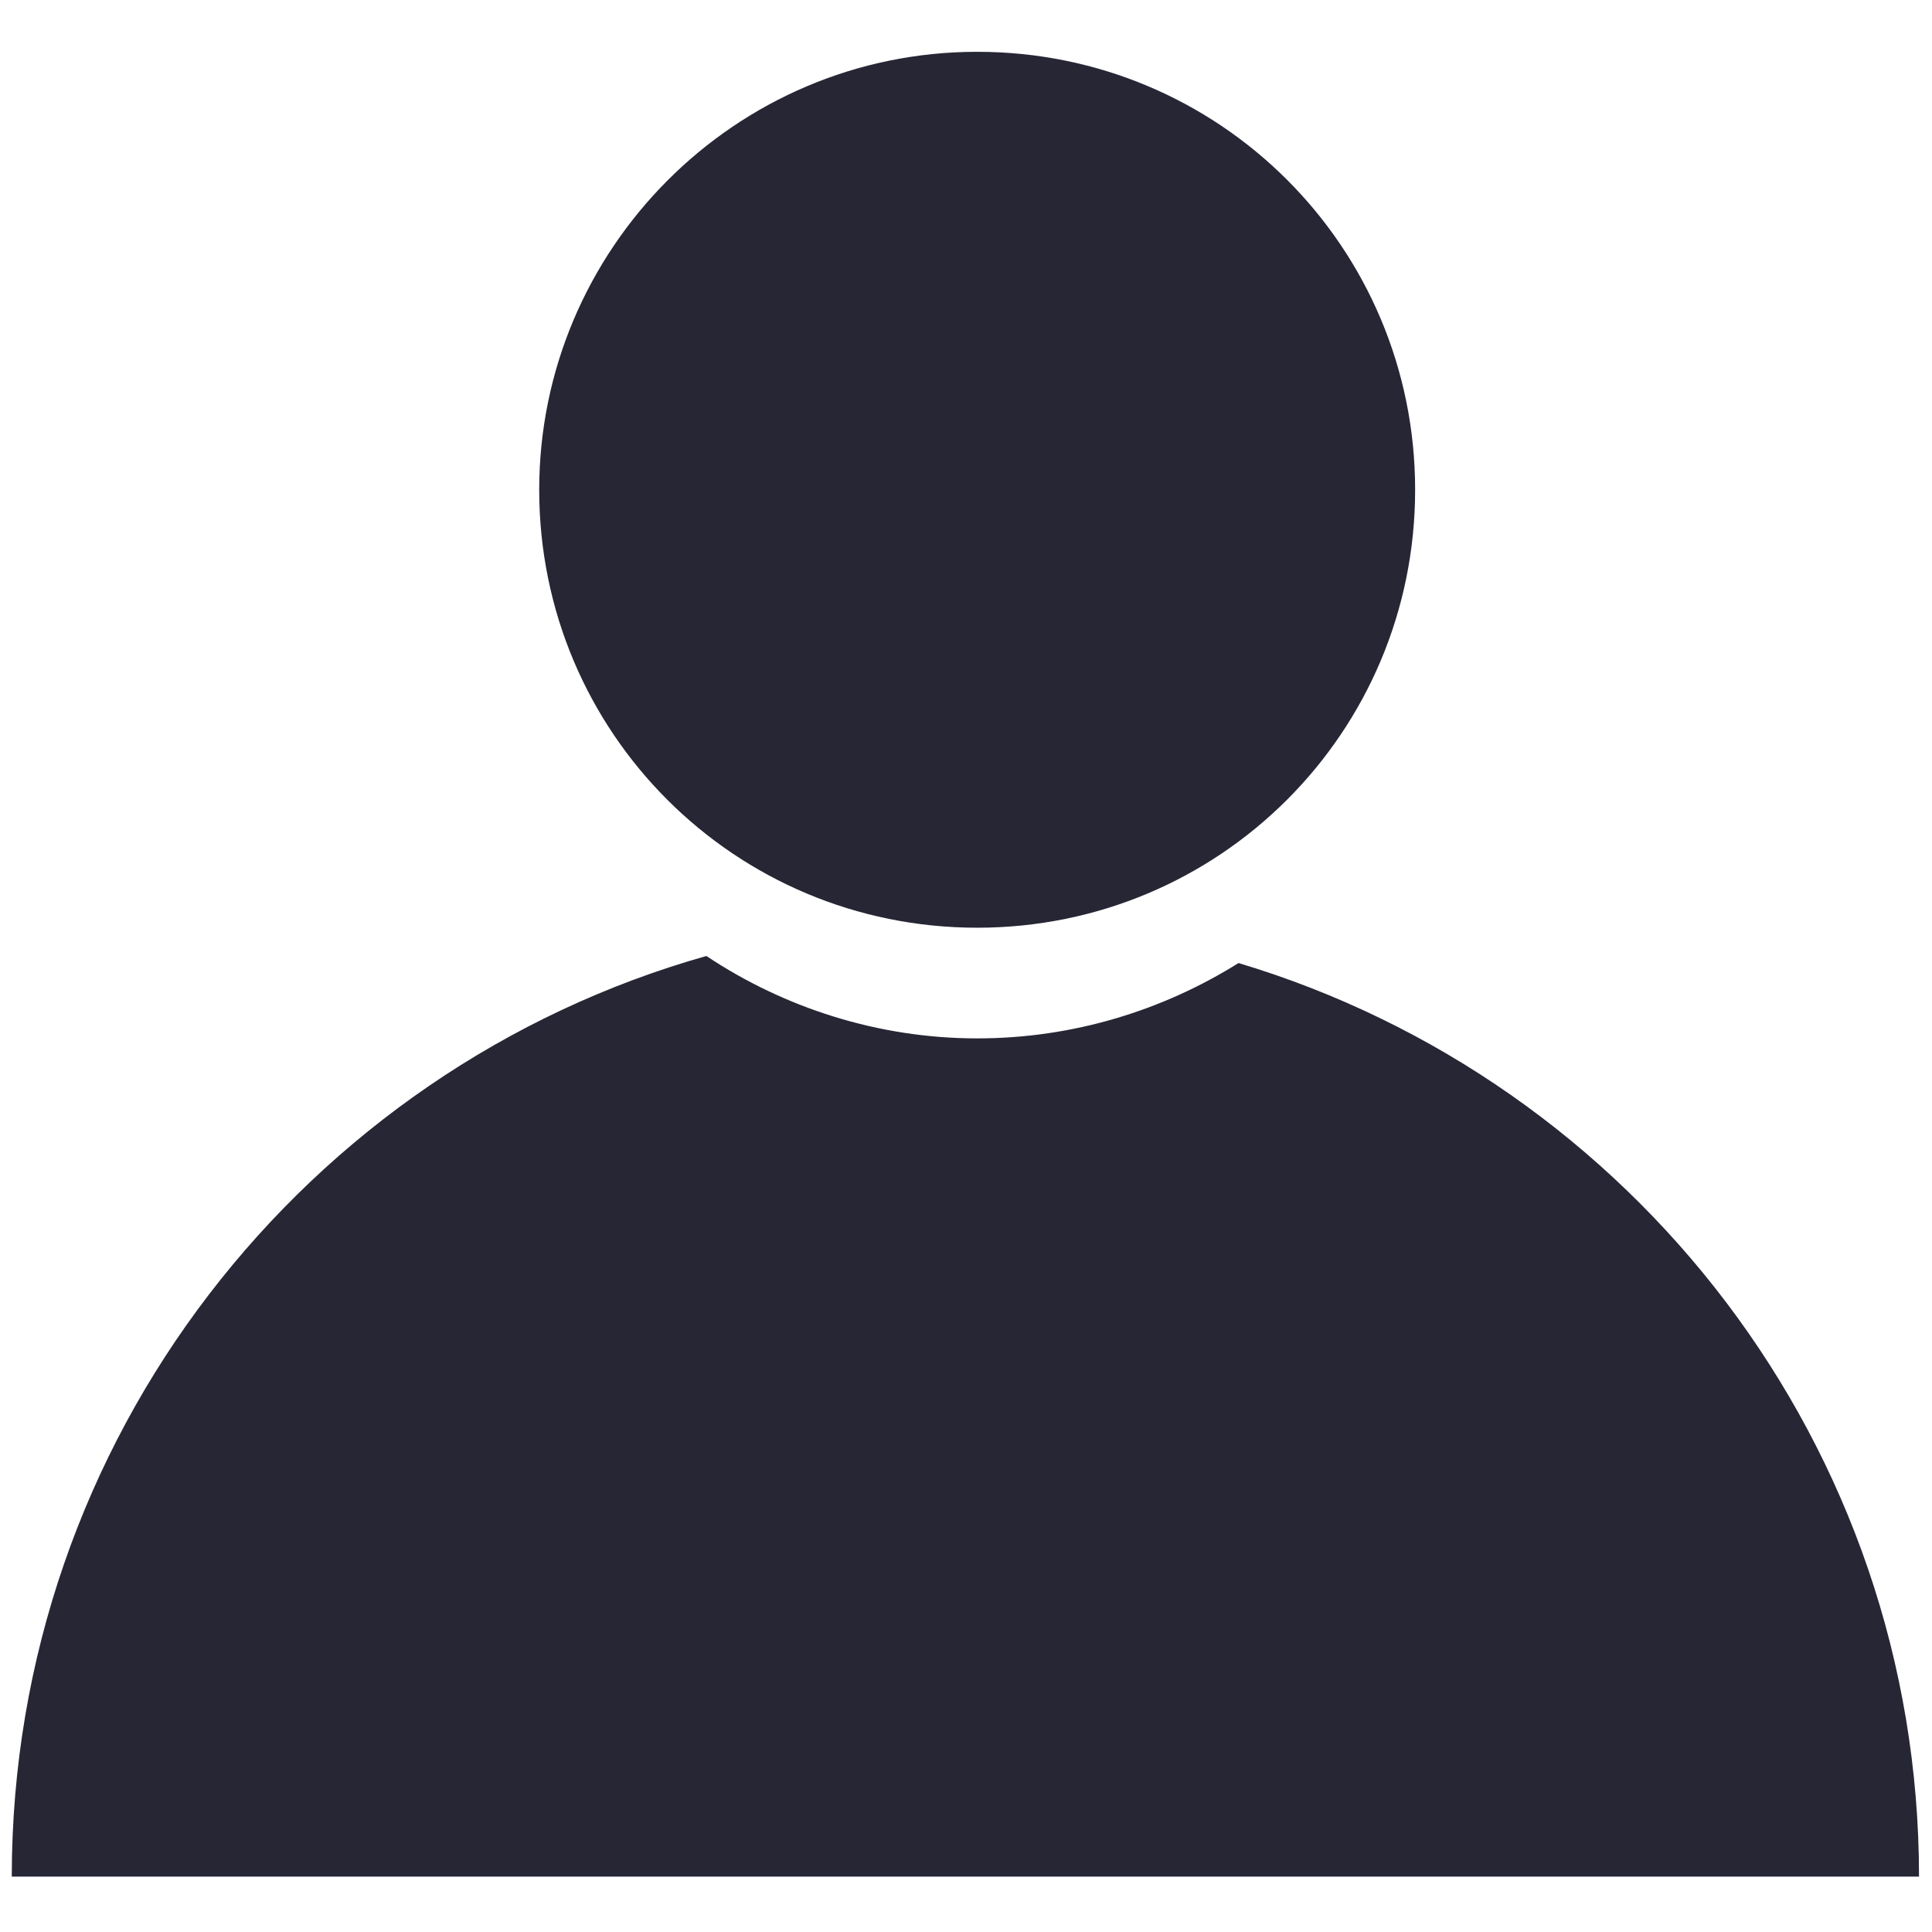<?xml version="1.0" encoding="utf-8"?>
<!-- Generator: Adobe Illustrator 19.0.0, SVG Export Plug-In . SVG Version: 6.00 Build 0)  -->
<svg version="1.1" id="图层_1" xmlns="http://www.w3.org/2000/svg" xmlns:xlink="http://www.w3.org/1999/xlink" x="0px" y="0px"
	 viewBox="0 0 16 16" style="enable-background:new 0 0 16 16;" xml:space="preserve">
<style type="text/css">
	.st0{fill:#272635;}
</style>
<g id="XMLID_4_">
	<g id="XMLID_5_" transform="scale(0.195, 0.195)">
		<path id="XMLID_6_" class="st0" d="M22.9,20.8c0,10.3,8.3,18.6,18.6,18.6s18.6-8.3,18.6-18.6S51.8,2.2,41.5,2.2
			S22.9,10.6,22.9,20.8z M52.6,40.9c-3.2,2-7,3.2-11.1,3.2c-4.2,0-8.2-1.3-11.5-3.5C13,45.4,0.5,61.1,0.5,79.7h81
			C81.5,61.4,69.3,45.9,52.6,40.9z"/>
	</g>
</g>
</svg>
